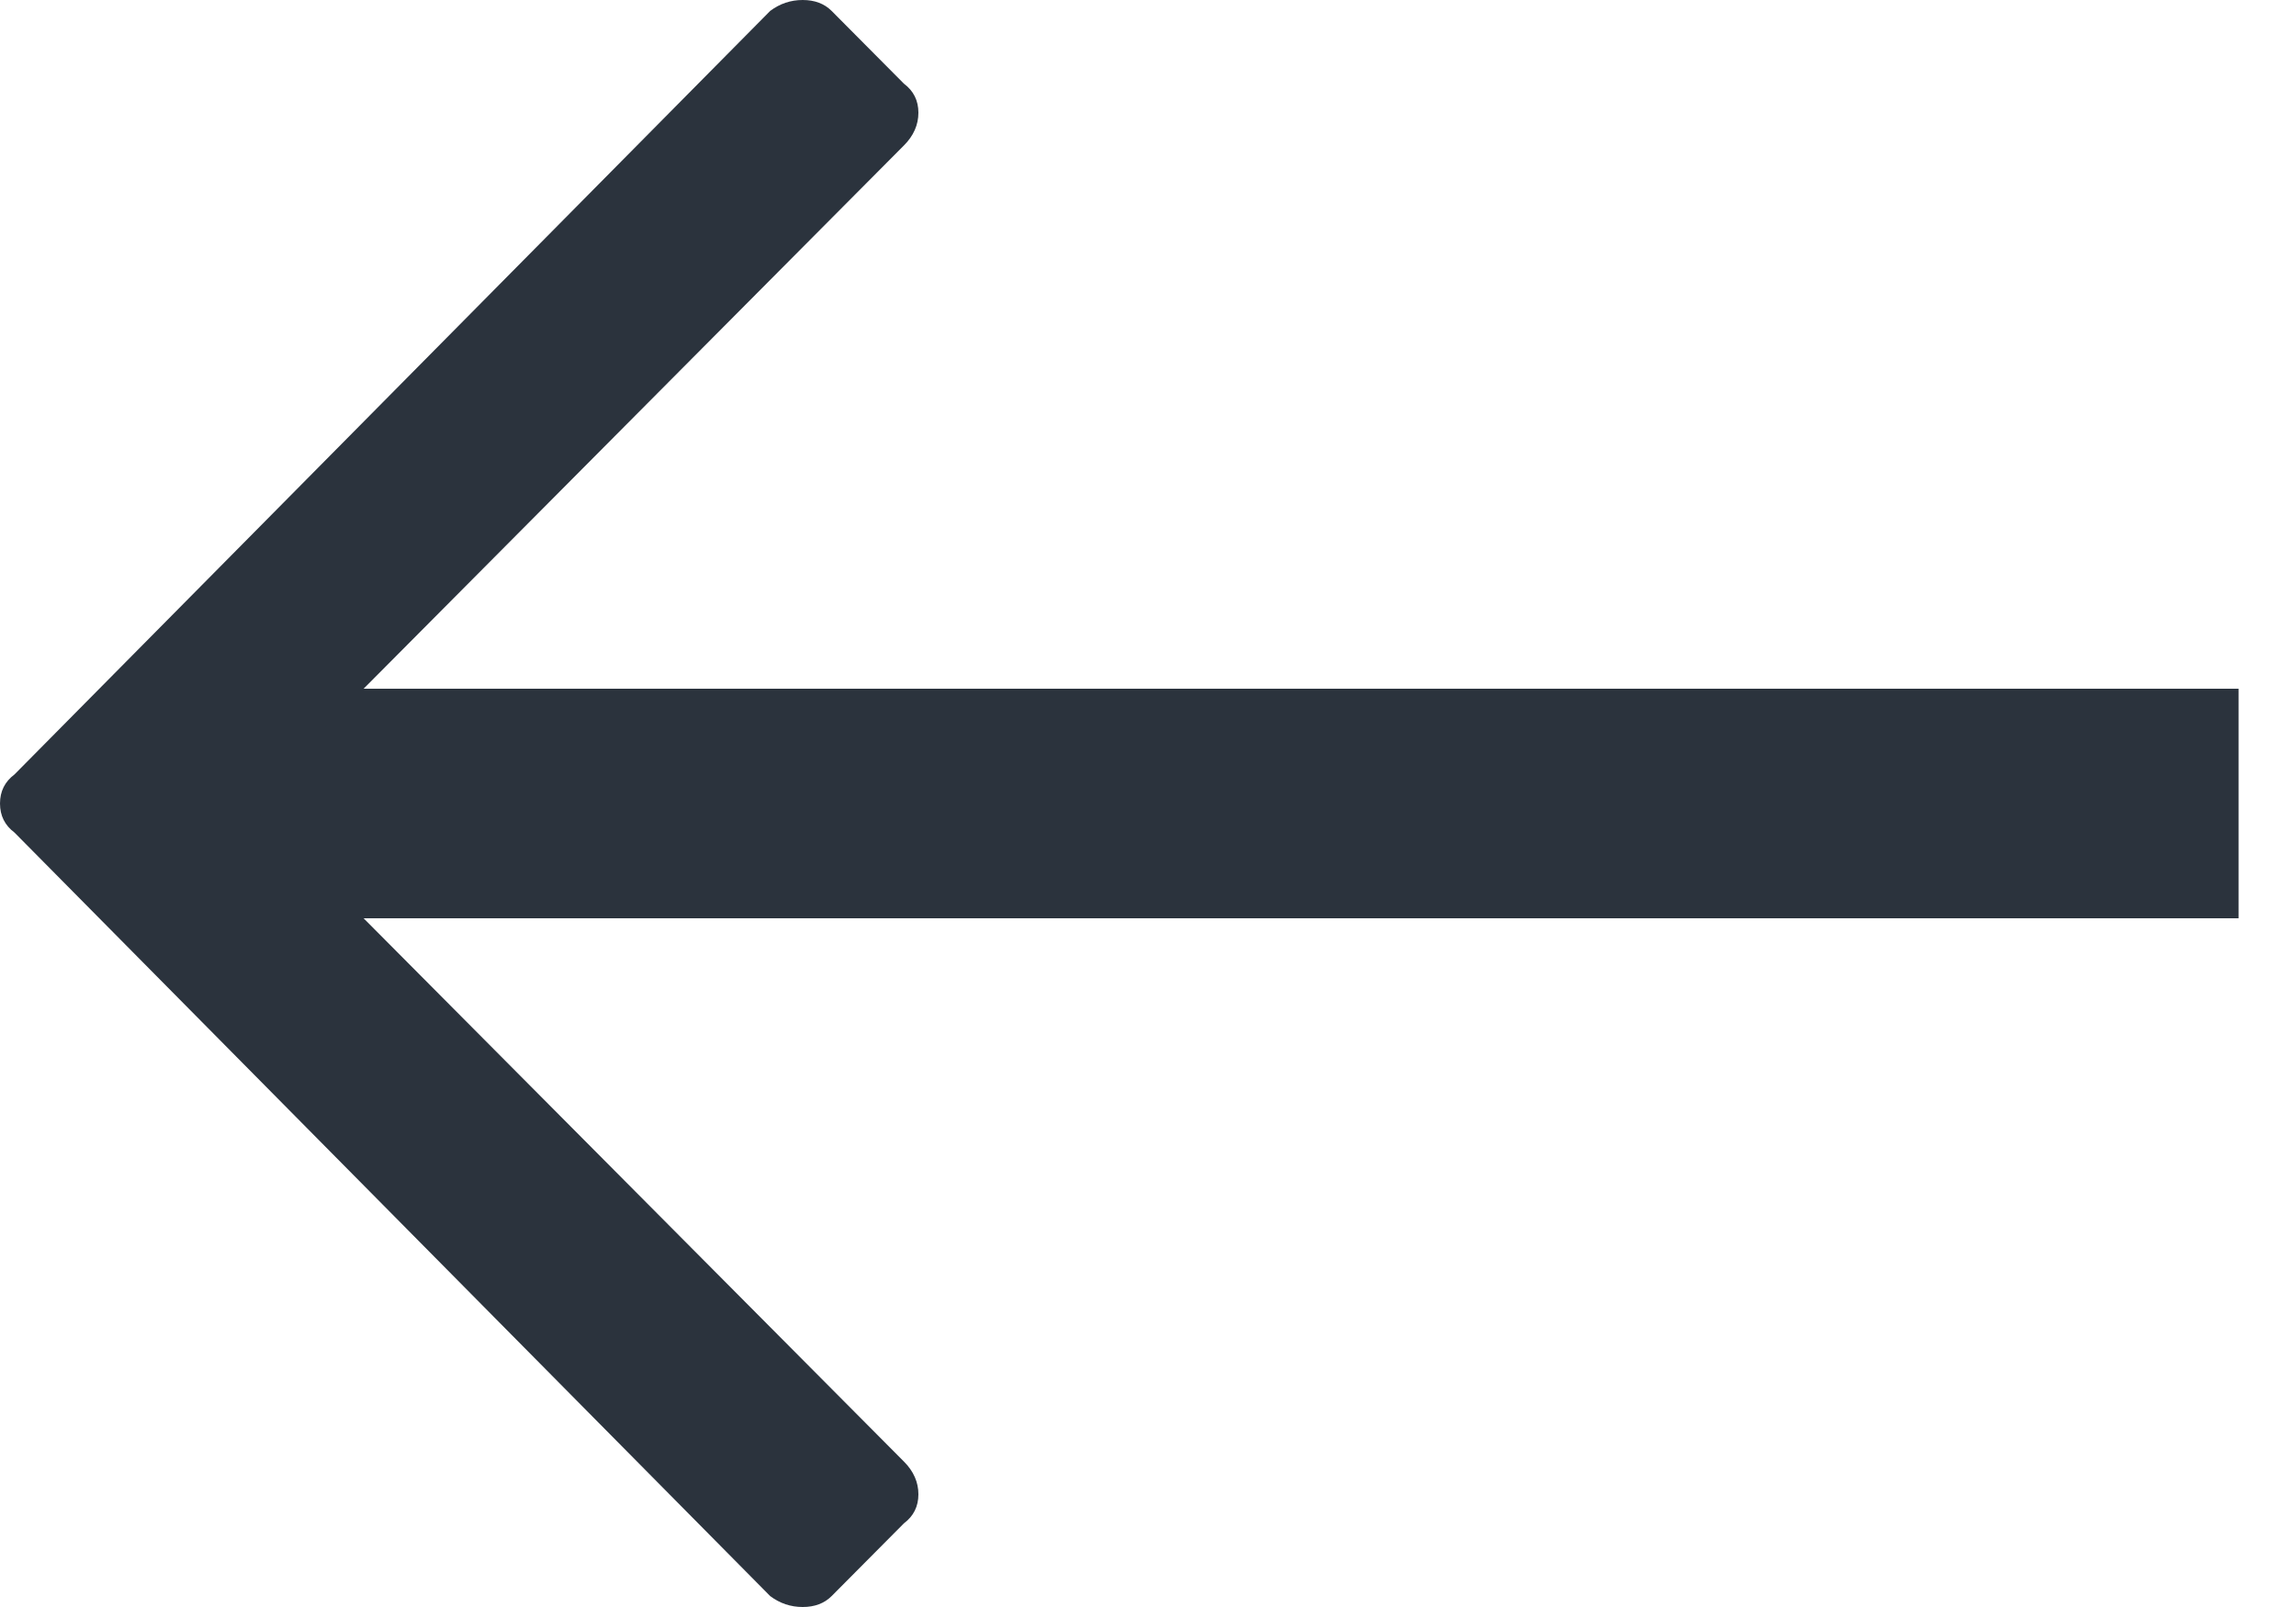 <?xml version="1.0" encoding="UTF-8"?>
<svg width="20px" height="14px" viewBox="0 0 20 14" version="1.1" xmlns="http://www.w3.org/2000/svg" xmlns:xlink="http://www.w3.org/1999/xlink">
    <!-- Generator: Sketch 52.5 (67469) - http://www.bohemiancoding.com/sketch -->
    <title>icon-decision-arrow</title>
    <desc>Created with Sketch.</desc>
    <g id="Forms---field-settings" stroke="none" stroke-width="1" fill="none" fill-rule="evenodd">
        <g id="Expanded" transform="translate(-310, -1752)" fill="#2B333D">
            <g id="Forms-list-Copy-29" transform="translate(20, 1620)">
                <g id="Group-4-Copy" transform="translate(0, 74)">
                    <g id="Group-3" transform="translate(290, 29)">
                        <g id="icon-decision-arrow" transform="translate(0, 29)">
                            <polygon id="Line-Copy" fill-rule="nonzero" points="19.5 6 19.5 8 1.5 8 1.5 6"></polygon>
                            <path d="M7.244,13.905 C7.181,13.968 7.097,14 6.992,14 C6.887,14 6.793,13.968 6.709,13.905 L0.126,7.253 C0.042,7.19 0,7.106 0,7 C0,6.894 0.042,6.81 0.126,6.747 L6.709,0.095 C6.793,0.032 6.887,0 6.992,0 C7.097,0 7.181,0.032 7.244,0.095 L7.874,0.729 C7.958,0.792 8,0.876 8,0.982 C8,1.087 7.958,1.183 7.874,1.267 L2.173,7 L7.874,12.733 C7.958,12.817 8,12.913 8,13.018 C8,13.124 7.958,13.208 7.874,13.271 L7.244,13.905 Z" id=""></path>
                        </g>
                    </g>
                </g>
            </g>
        </g>
    </g>
</svg>